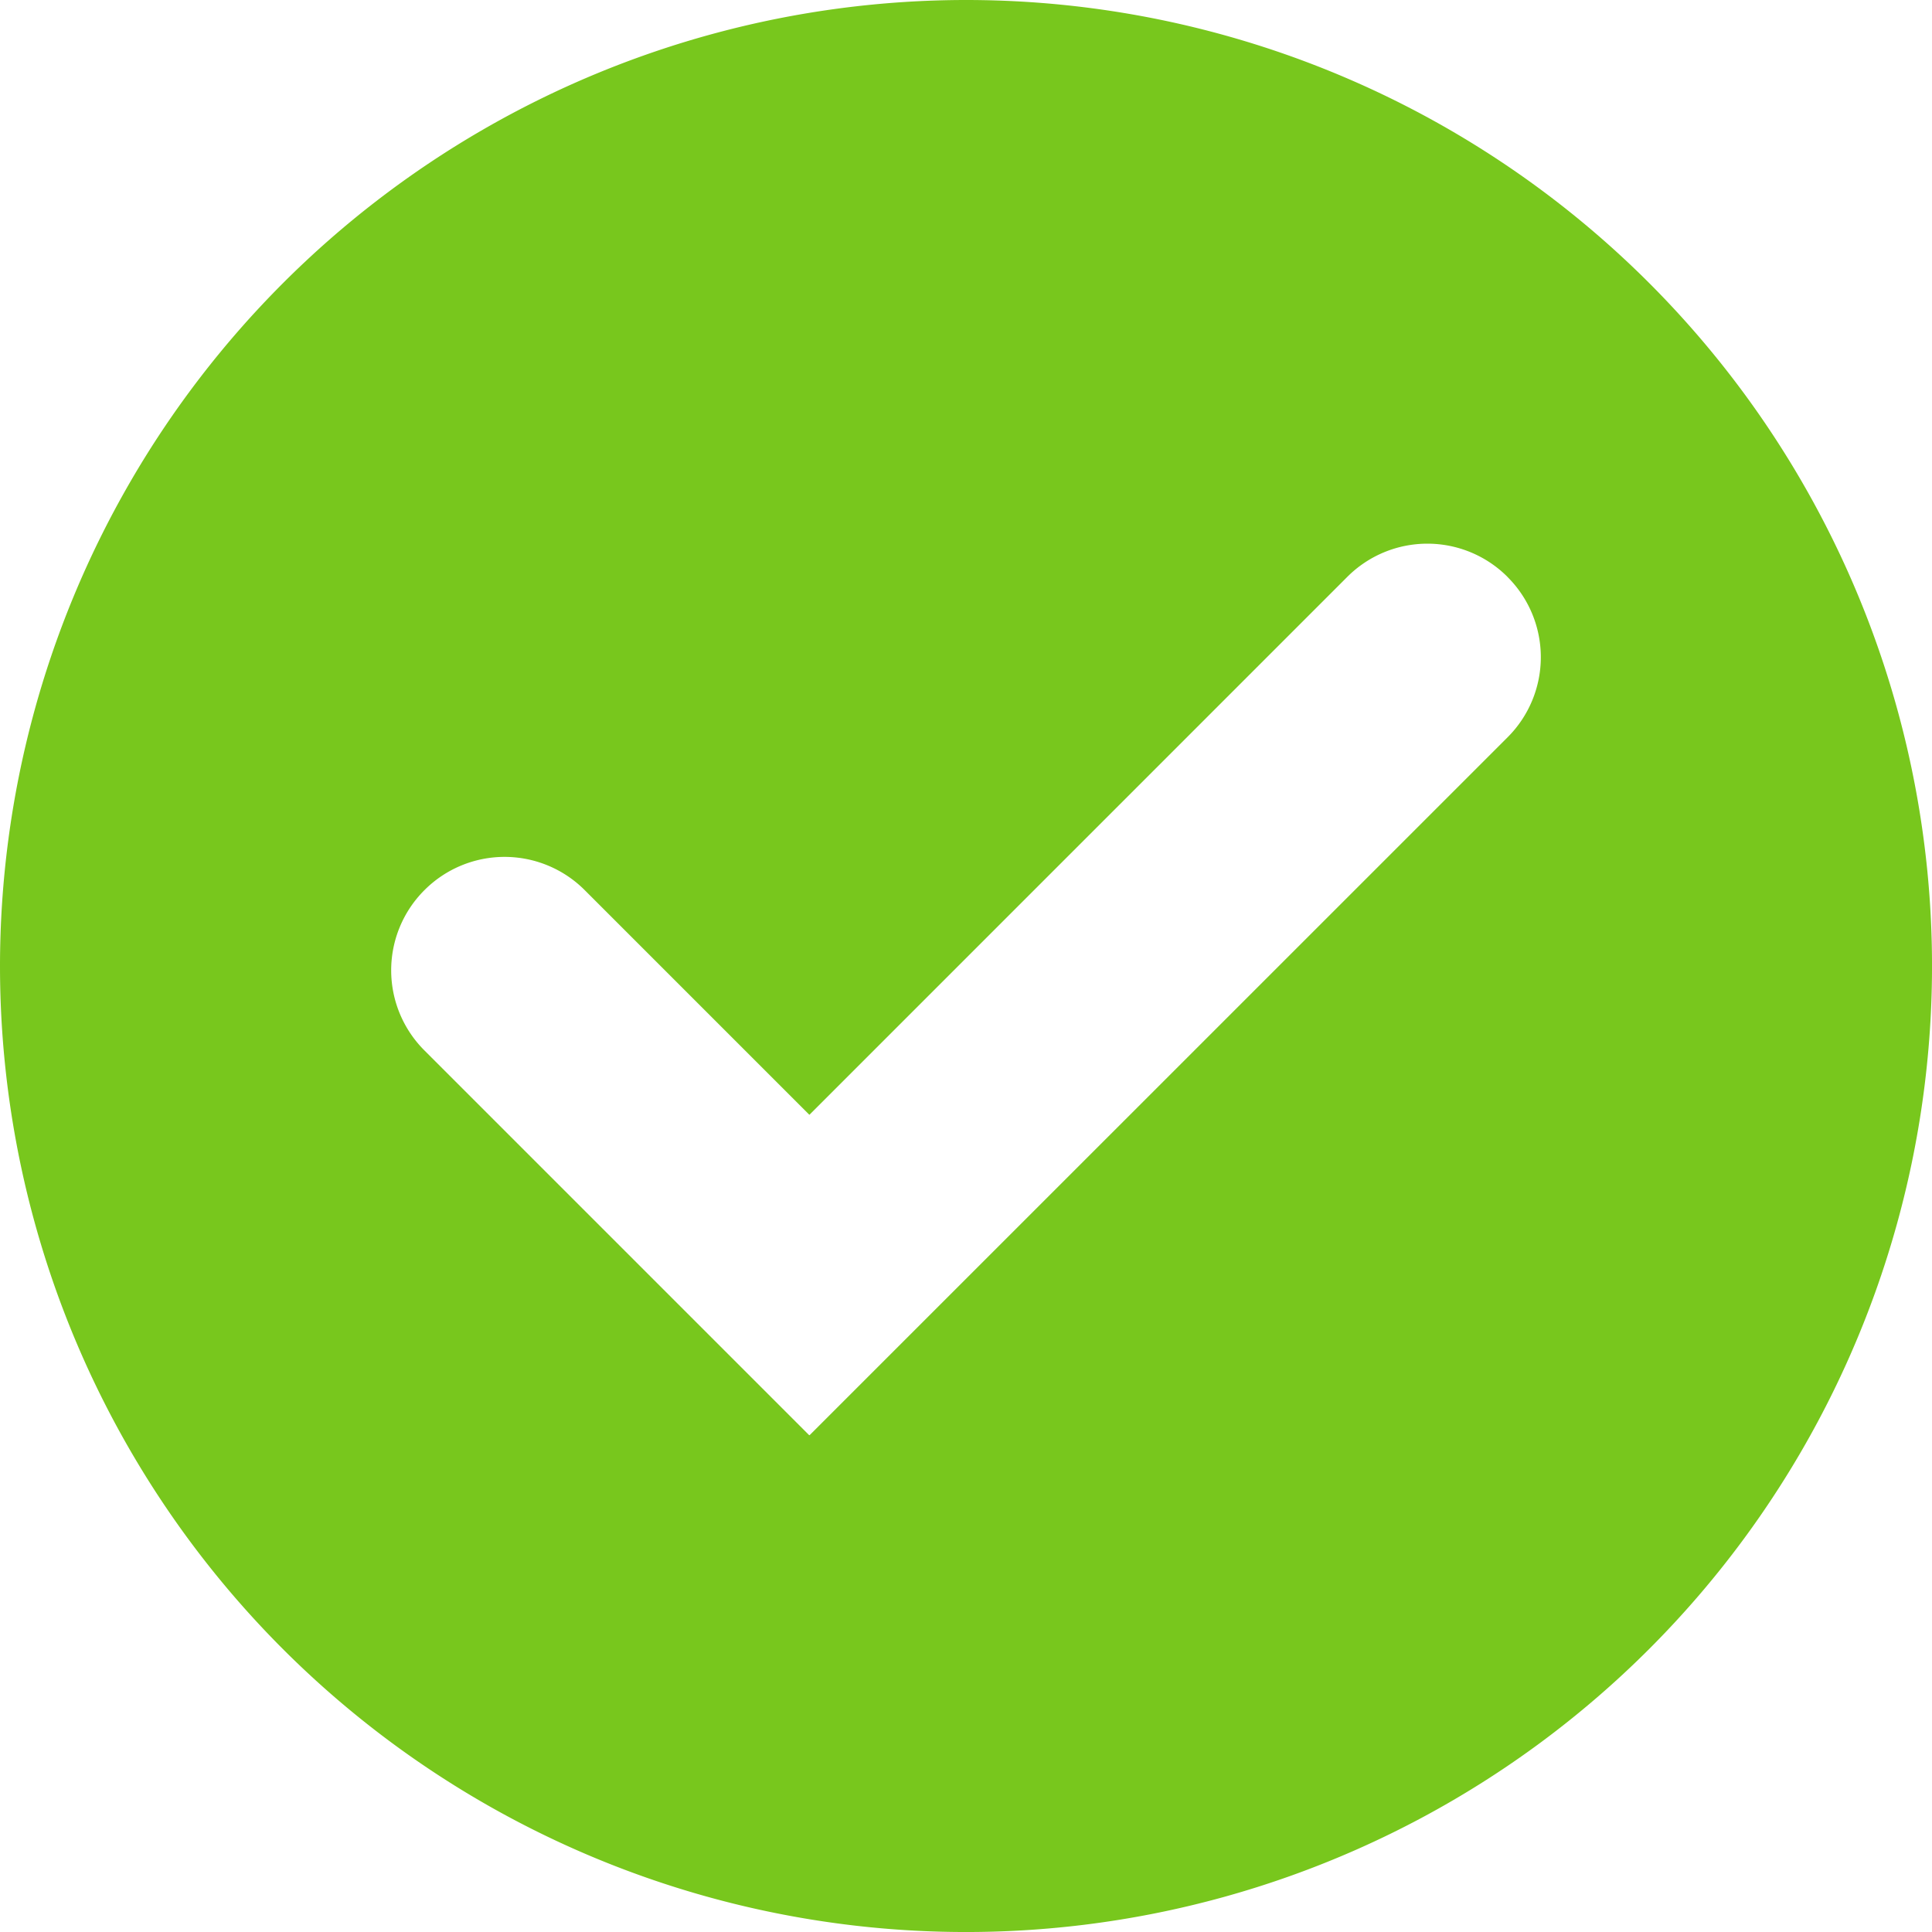 <svg xmlns="http://www.w3.org/2000/svg" width="87.041" height="87.041" viewBox="0 0 87.041 87.041">
  <g id="Group_1840" data-name="Group 1840" transform="translate(0 20)">
    <path id="Path_1812" data-name="Path 1812" d="M43.521-20A43.521,43.521,0,1,1,0,23.521,43.541,43.541,0,0,1,43.521-20ZM36.465,30.225,60.7,5.988a5.1,5.1,0,0,1,7.214,0L67.923,6a5.1,5.1,0,0,1,0,7.214L36.473,44.66l-.008-.008-.008.008L19.118,27.321a5.1,5.1,0,0,1,0-7.214l.008-.008a5.1,5.1,0,0,1,7.213,0Z" fill="#78c71d" fill-rule="evenodd"/>
  </g>
</svg>

